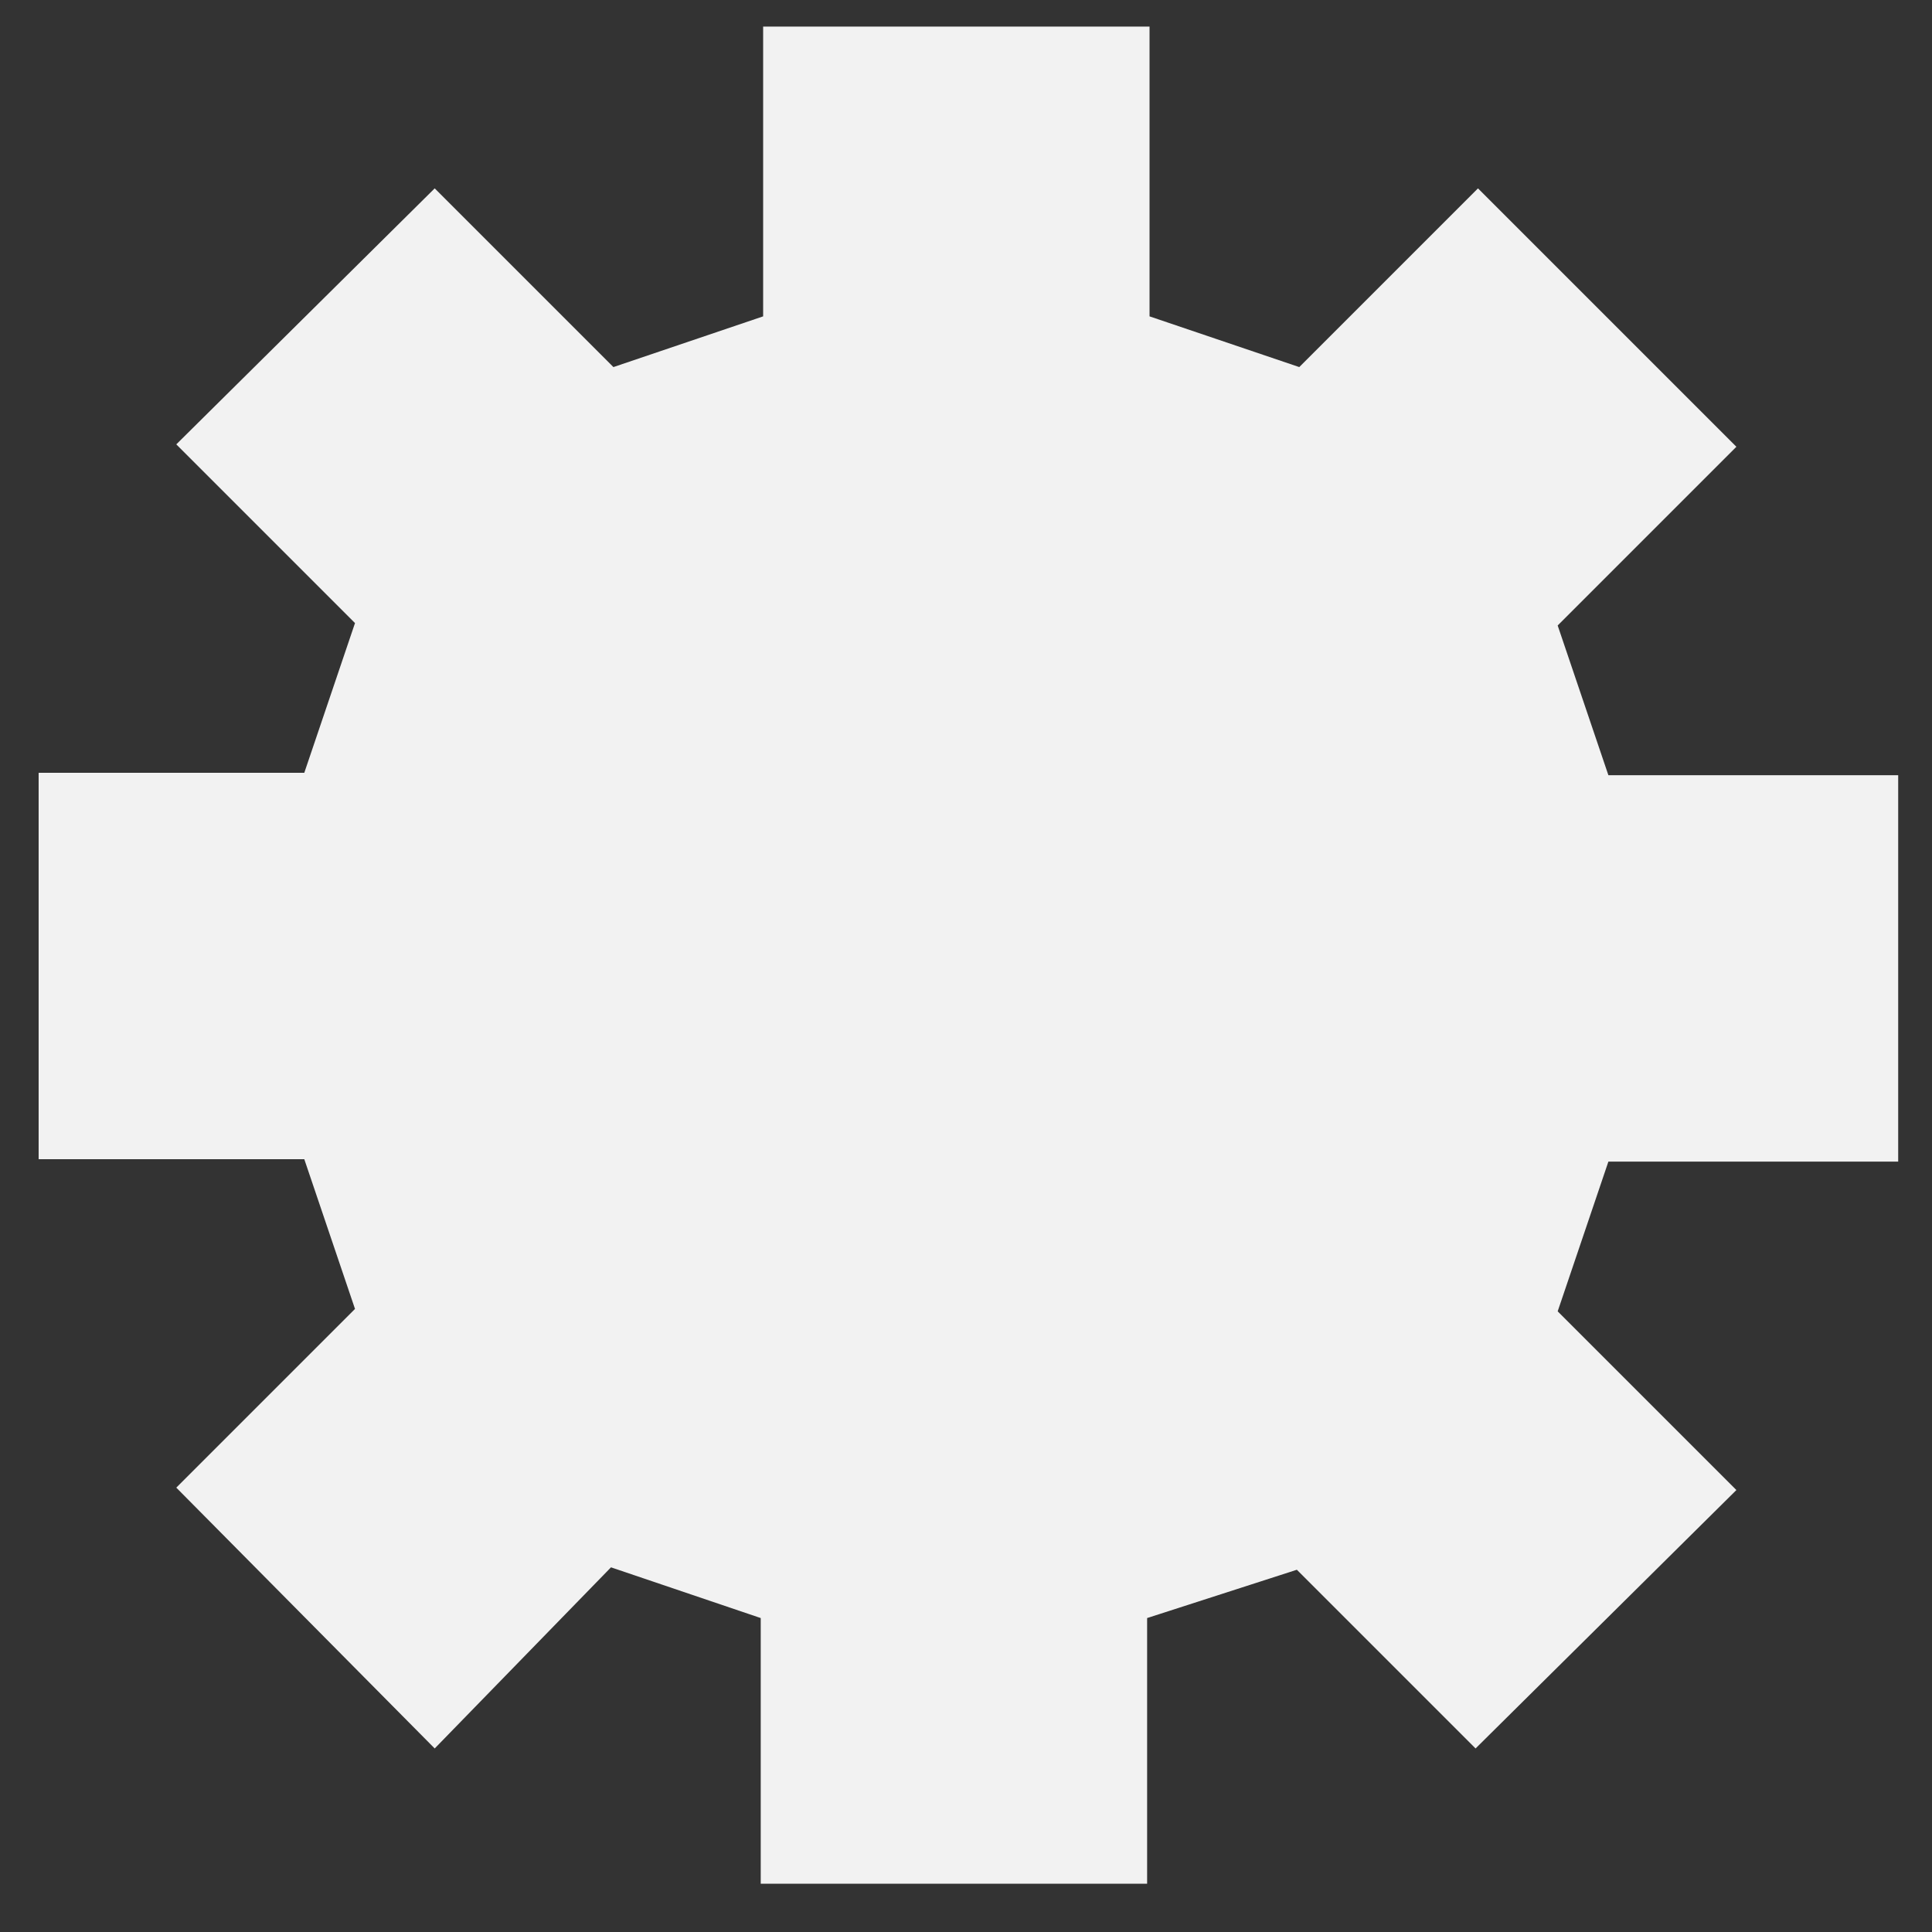 <?xml version="1.0" encoding="utf-8"?>
<!-- Generator: Adobe Illustrator 18.1.1, SVG Export Plug-In . SVG Version: 6.00 Build 0)  -->
<!DOCTYPE svg PUBLIC "-//W3C//DTD SVG 1.1//EN" "http://www.w3.org/Graphics/SVG/1.1/DTD/svg11.dtd">
<svg version="1.1" id="Layer_1" xmlns="http://www.w3.org/2000/svg" xmlns:xlink="http://www.w3.org/1999/xlink" x="0px" y="0px"
	 viewBox="0 0 80 80" enable-background="new 0 0 80 80" xml:space="preserve">
<rect x="0" y="0" width="80" height="80" fill="#333333" stroke="none"/>
<g>
	<g>
		<path fill="#F2F2F2" d="M47.5,78h-16V67l-6.2-2.1L18,72.4L7.3,61.6l7.4-7.4l-2.1-6.2h-11v-16h11l2.1-6.2l-7.4-7.4L18,7.8l7.4,7.4
			l6.2-2.1v-12h16v12l6.2,2.1l7.4-7.4l10.7,10.7l-7.4,7.4l2.1,6.2h12v16h-12l-2.1,6.2l7.4,7.4L61.1,72.4l-7.4-7.4L47.5,67V78z"/>
	</g>
</g>
</svg>
